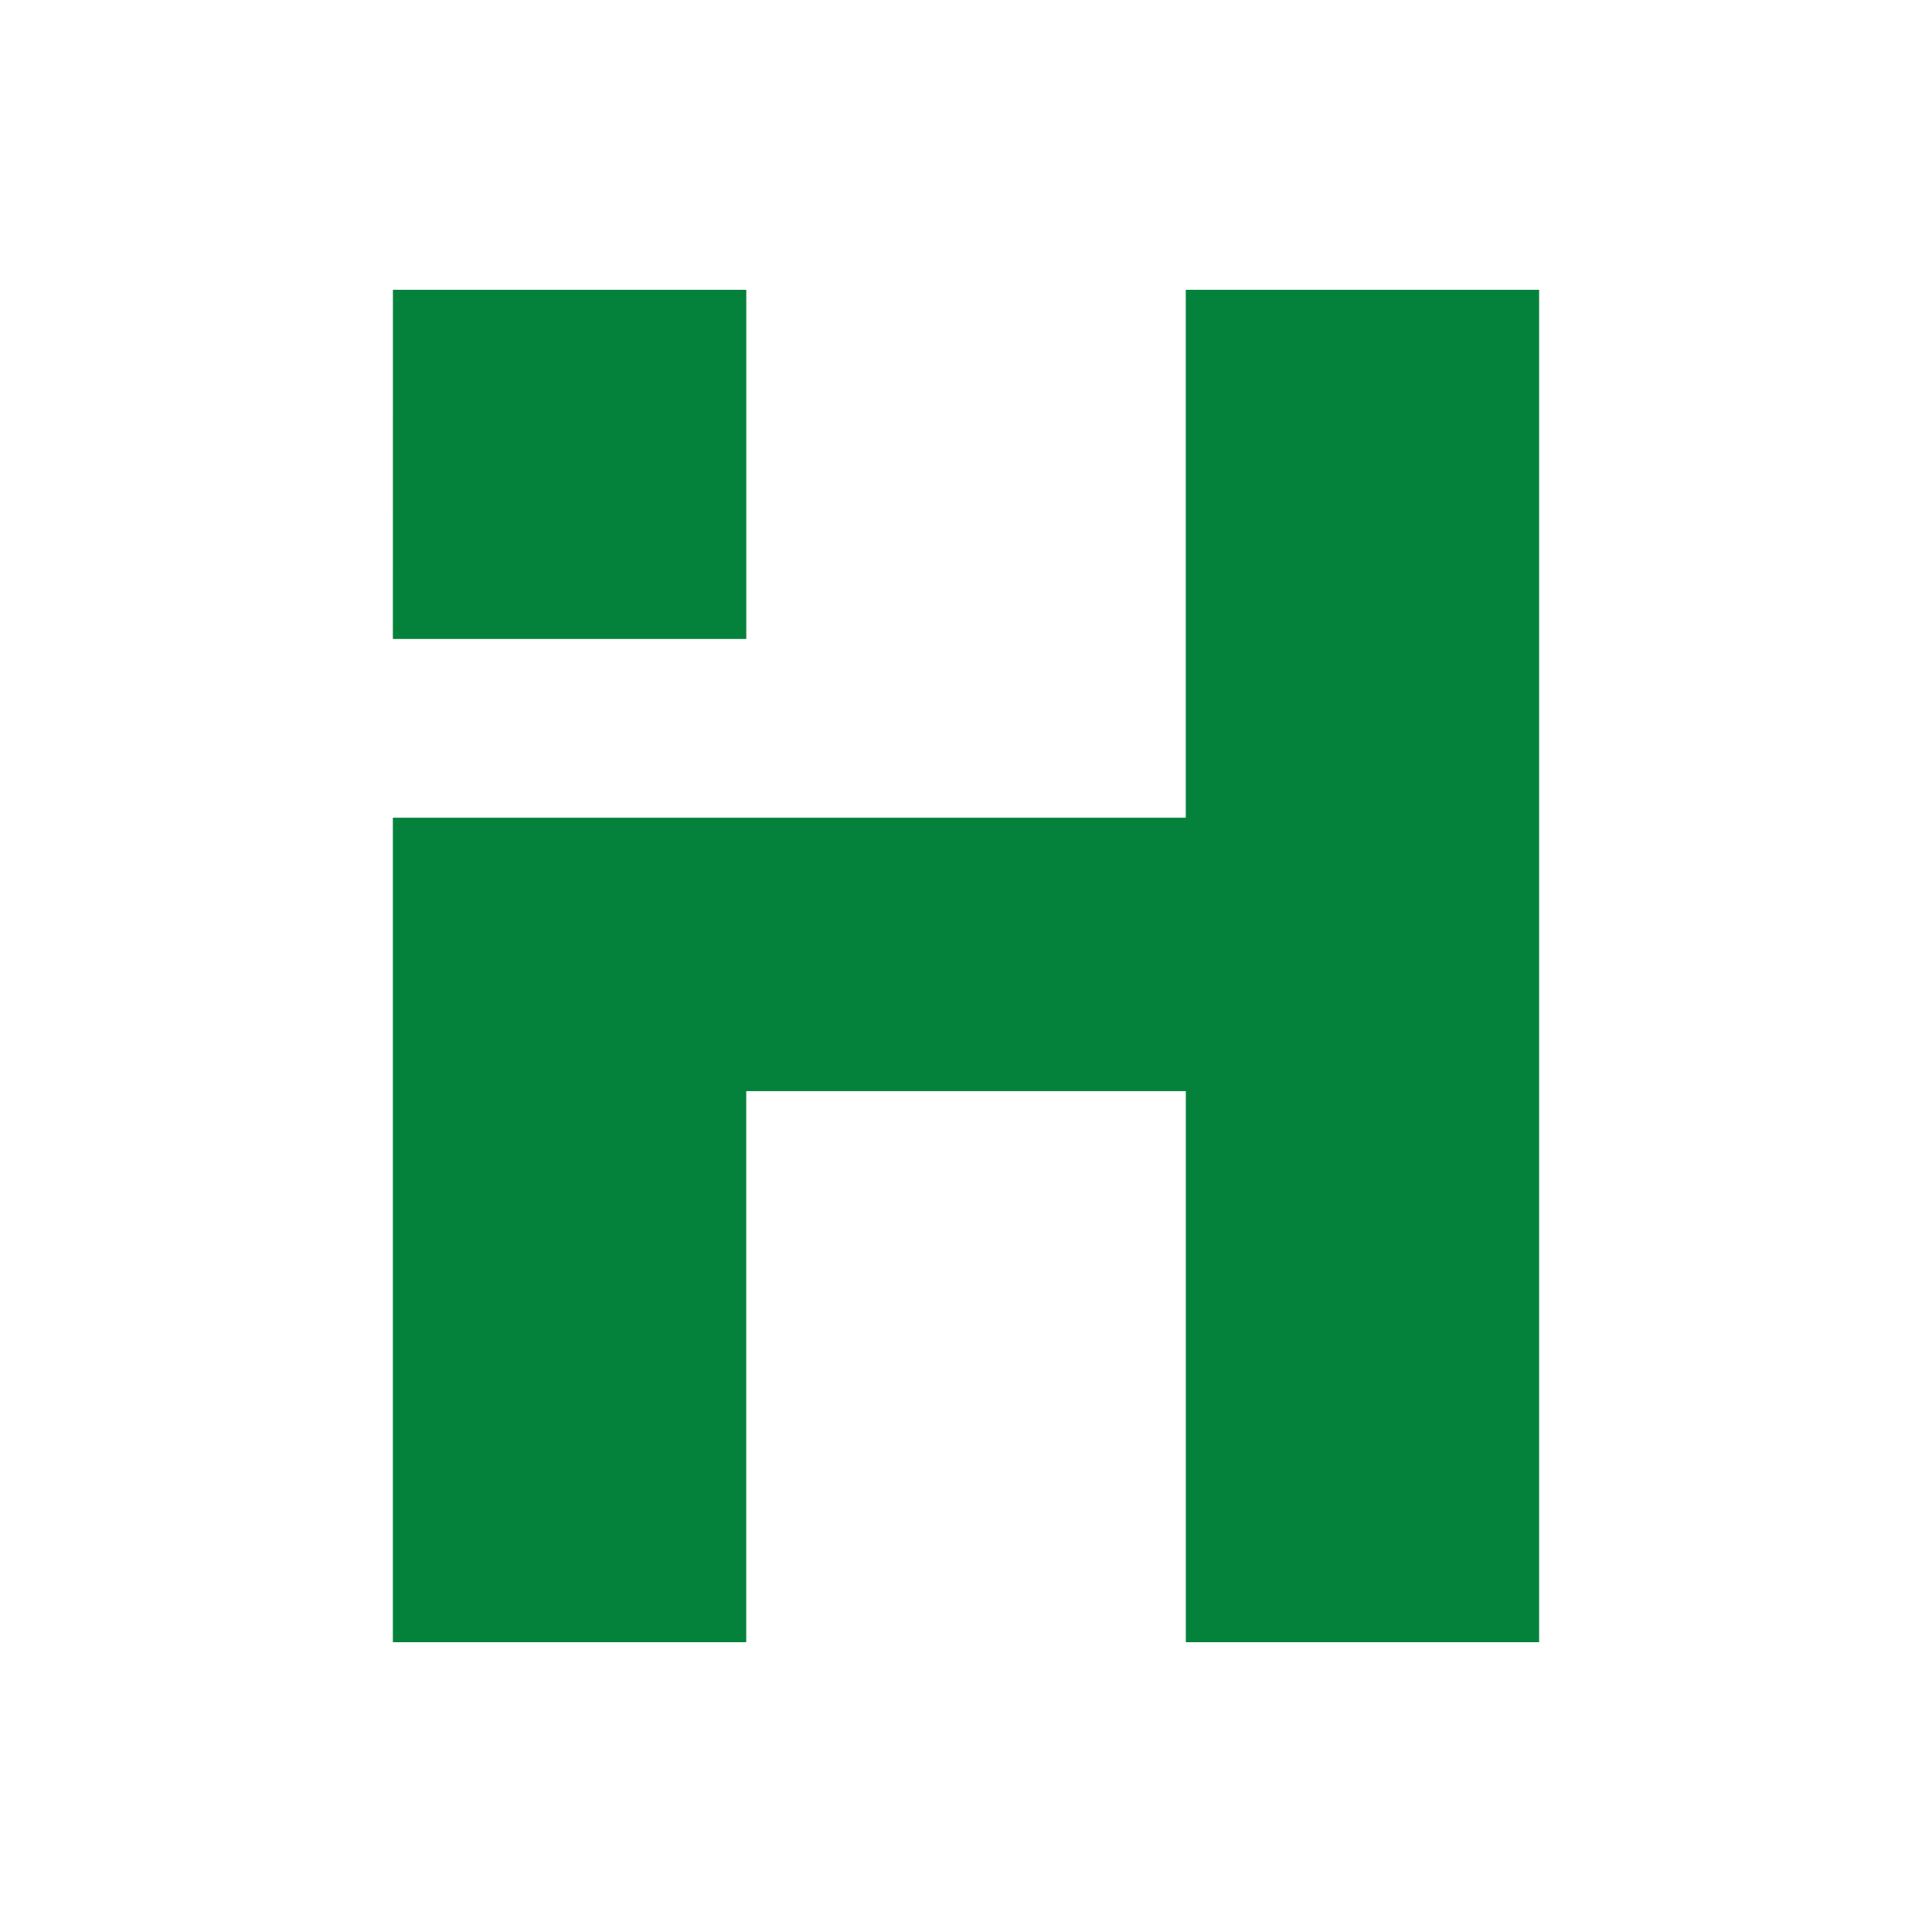 <svg width="40" height="40" fill="none" xmlns="http://www.w3.org/2000/svg"><path fill-rule="evenodd" clip-rule="evenodd" d="M24.55 6h7.316v28h-7.315V22.591H15.45V34H8.134V16.93H24.55zM8.135 6h7.316v7.229H8.134z" fill="#04823c" style="stroke-width:1.4"/></svg>